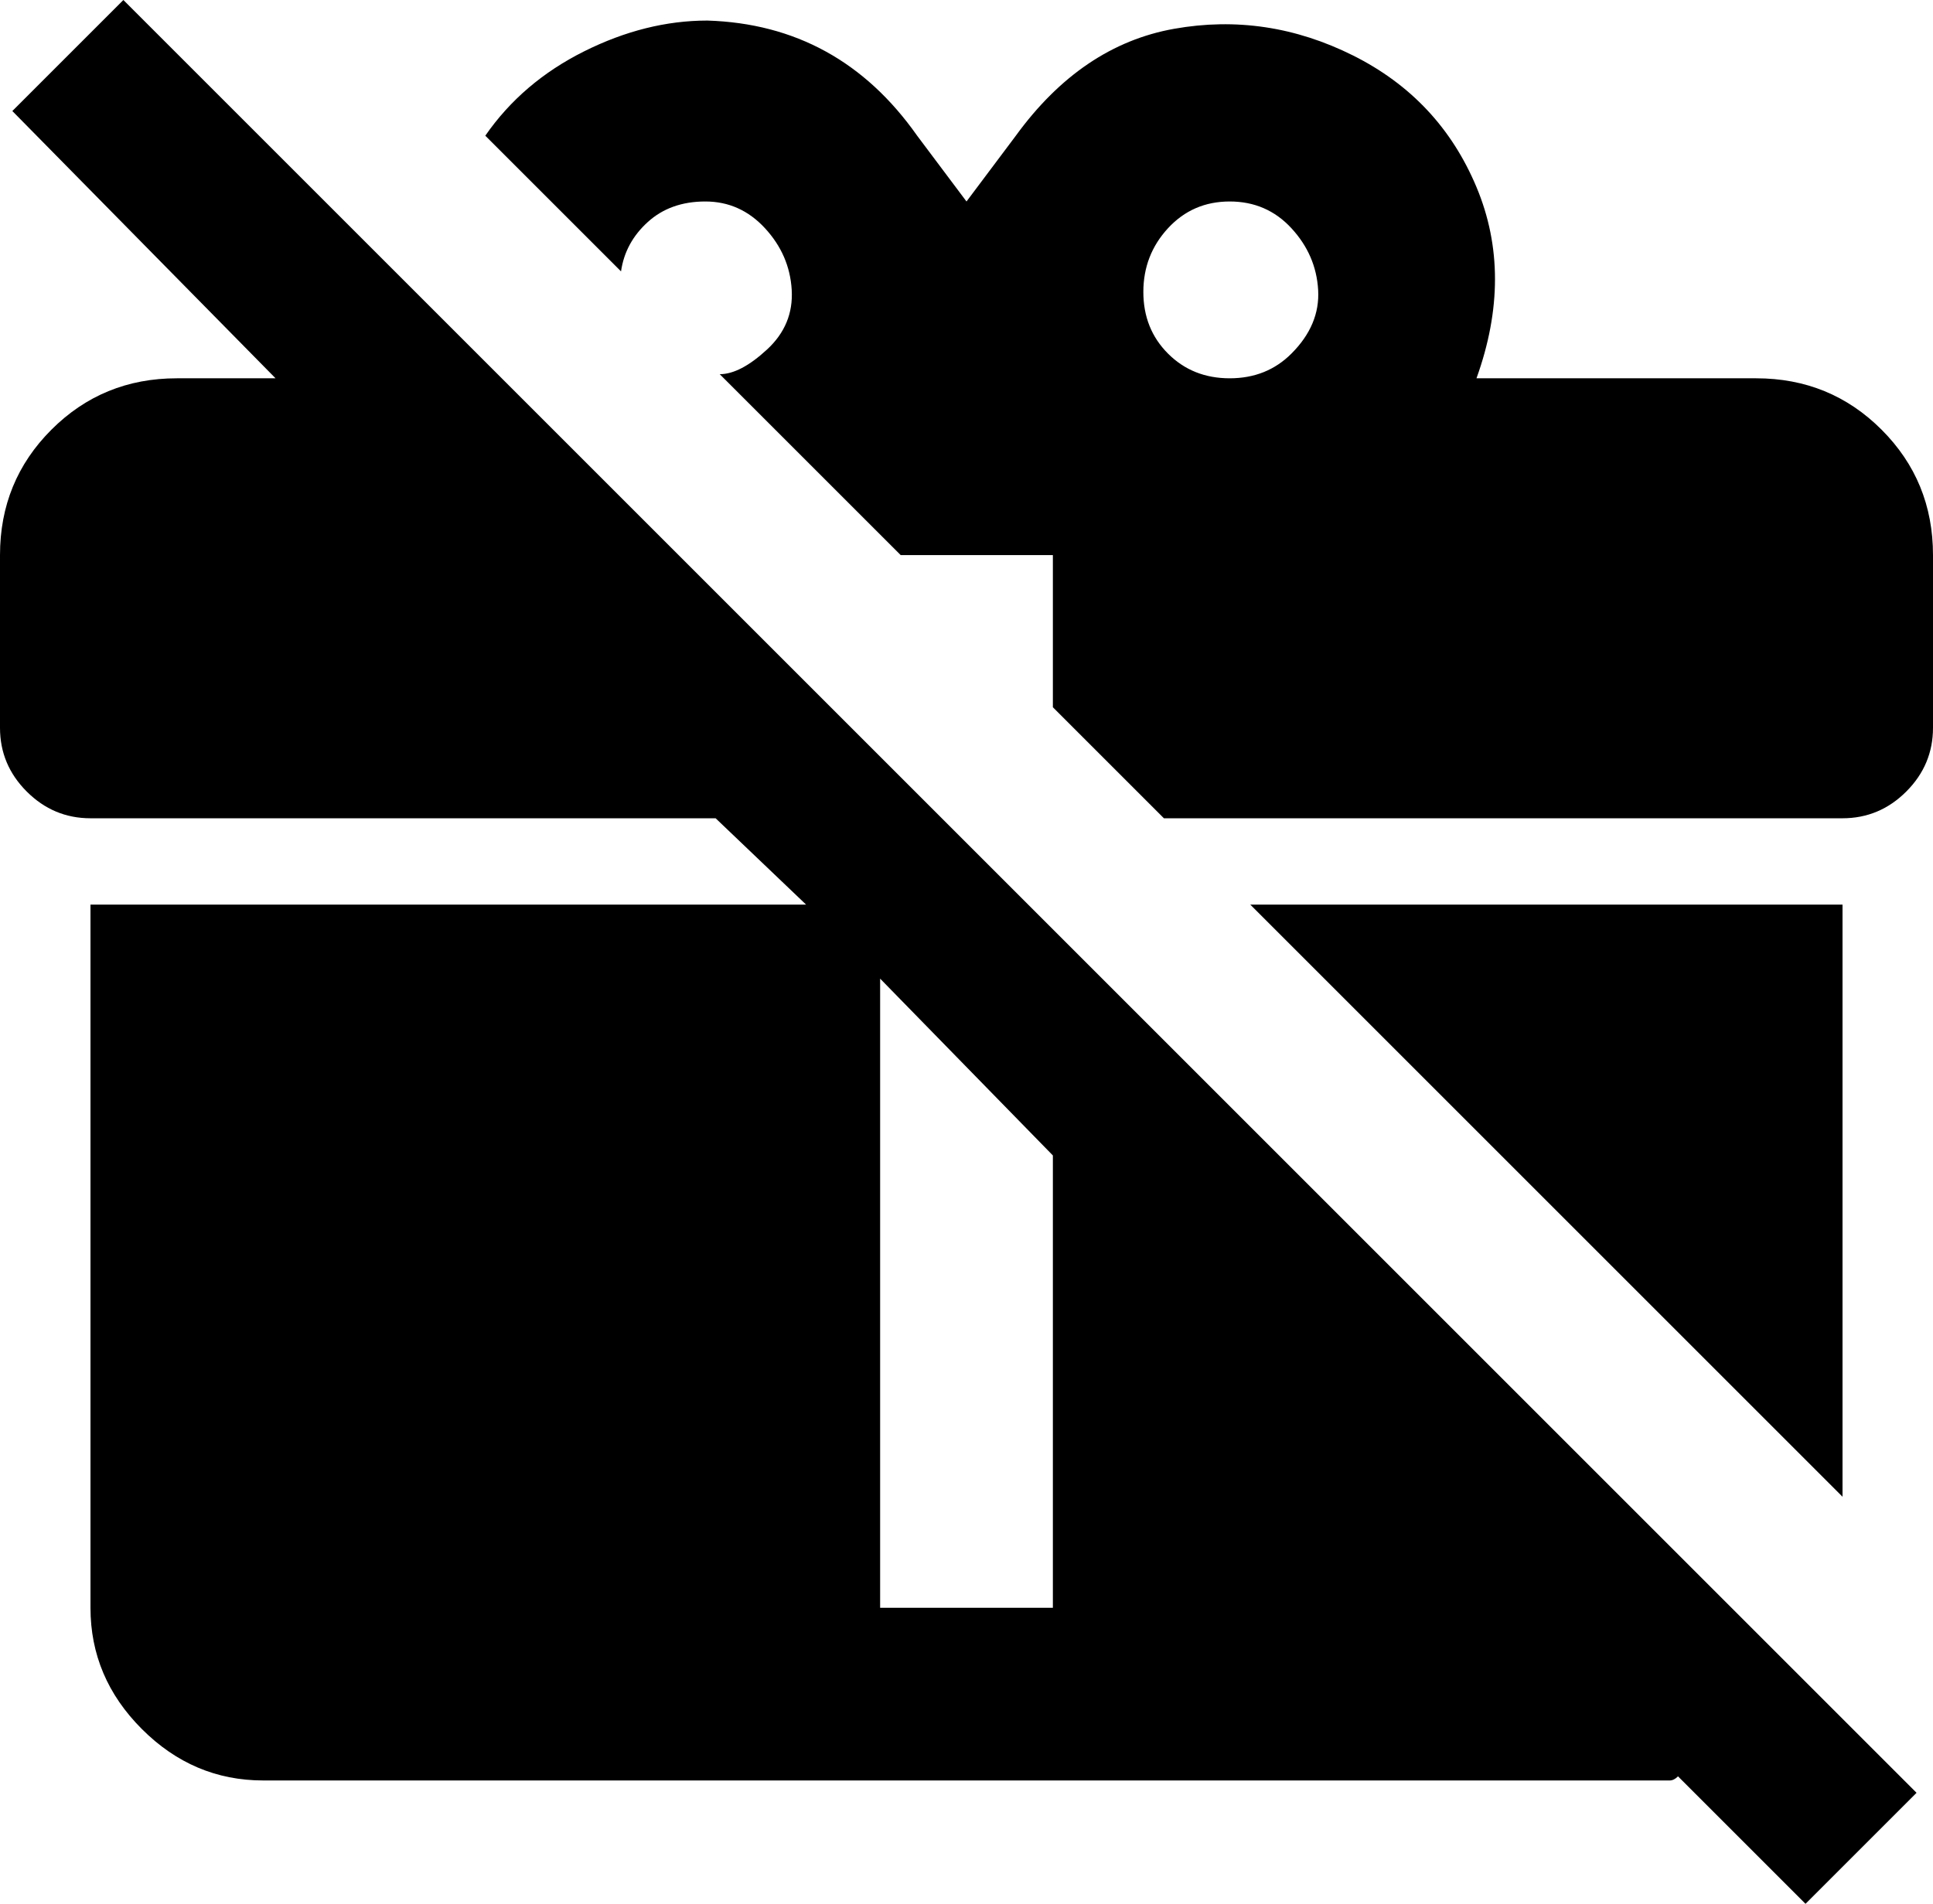 <svg xmlns="http://www.w3.org/2000/svg" viewBox="21 -52 470 463">
      <g transform="scale(1 -1) translate(0 -359)">
        <path d="M24 384 88 319H64Q46 319 33.5 306.5Q21 294 21 276V234Q21 225 27.5 218.5Q34 212 43 212H195L217 191H43V20Q43 3 55.5 -9.5Q68 -22 85 -22H427Q428 -22 429 -21L460 -52L487 -25L51 411ZM235 173 277 130V20H235ZM469 191V47L325 191ZM448 319H380Q389 344 380.0 365.5Q371 387 350.0 397.5Q329 408 306.5 404.0Q284 400 268 378L256 362L244 378Q225 405 193 406Q178 406 163.0 398.5Q148 391 139 378L172 345Q173 352 178.5 357.0Q184 362 192.5 362.0Q201 362 207.0 355.5Q213 349 213.5 340.5Q214 332 207.5 326.0Q201 320 196 320L240 276H277V239L304 212H469Q478 212 484.5 218.5Q491 225 491 234V276Q491 294 478.5 306.5Q466 319 448 319ZM335 325Q329 319 320.0 319.0Q311 319 305.0 325.0Q299 331 299.0 340.0Q299 349 305.0 355.5Q311 362 320.0 362.0Q329 362 335.0 355.5Q341 349 341.5 340.5Q342 332 335 325Z" />
      </g>
    </svg>